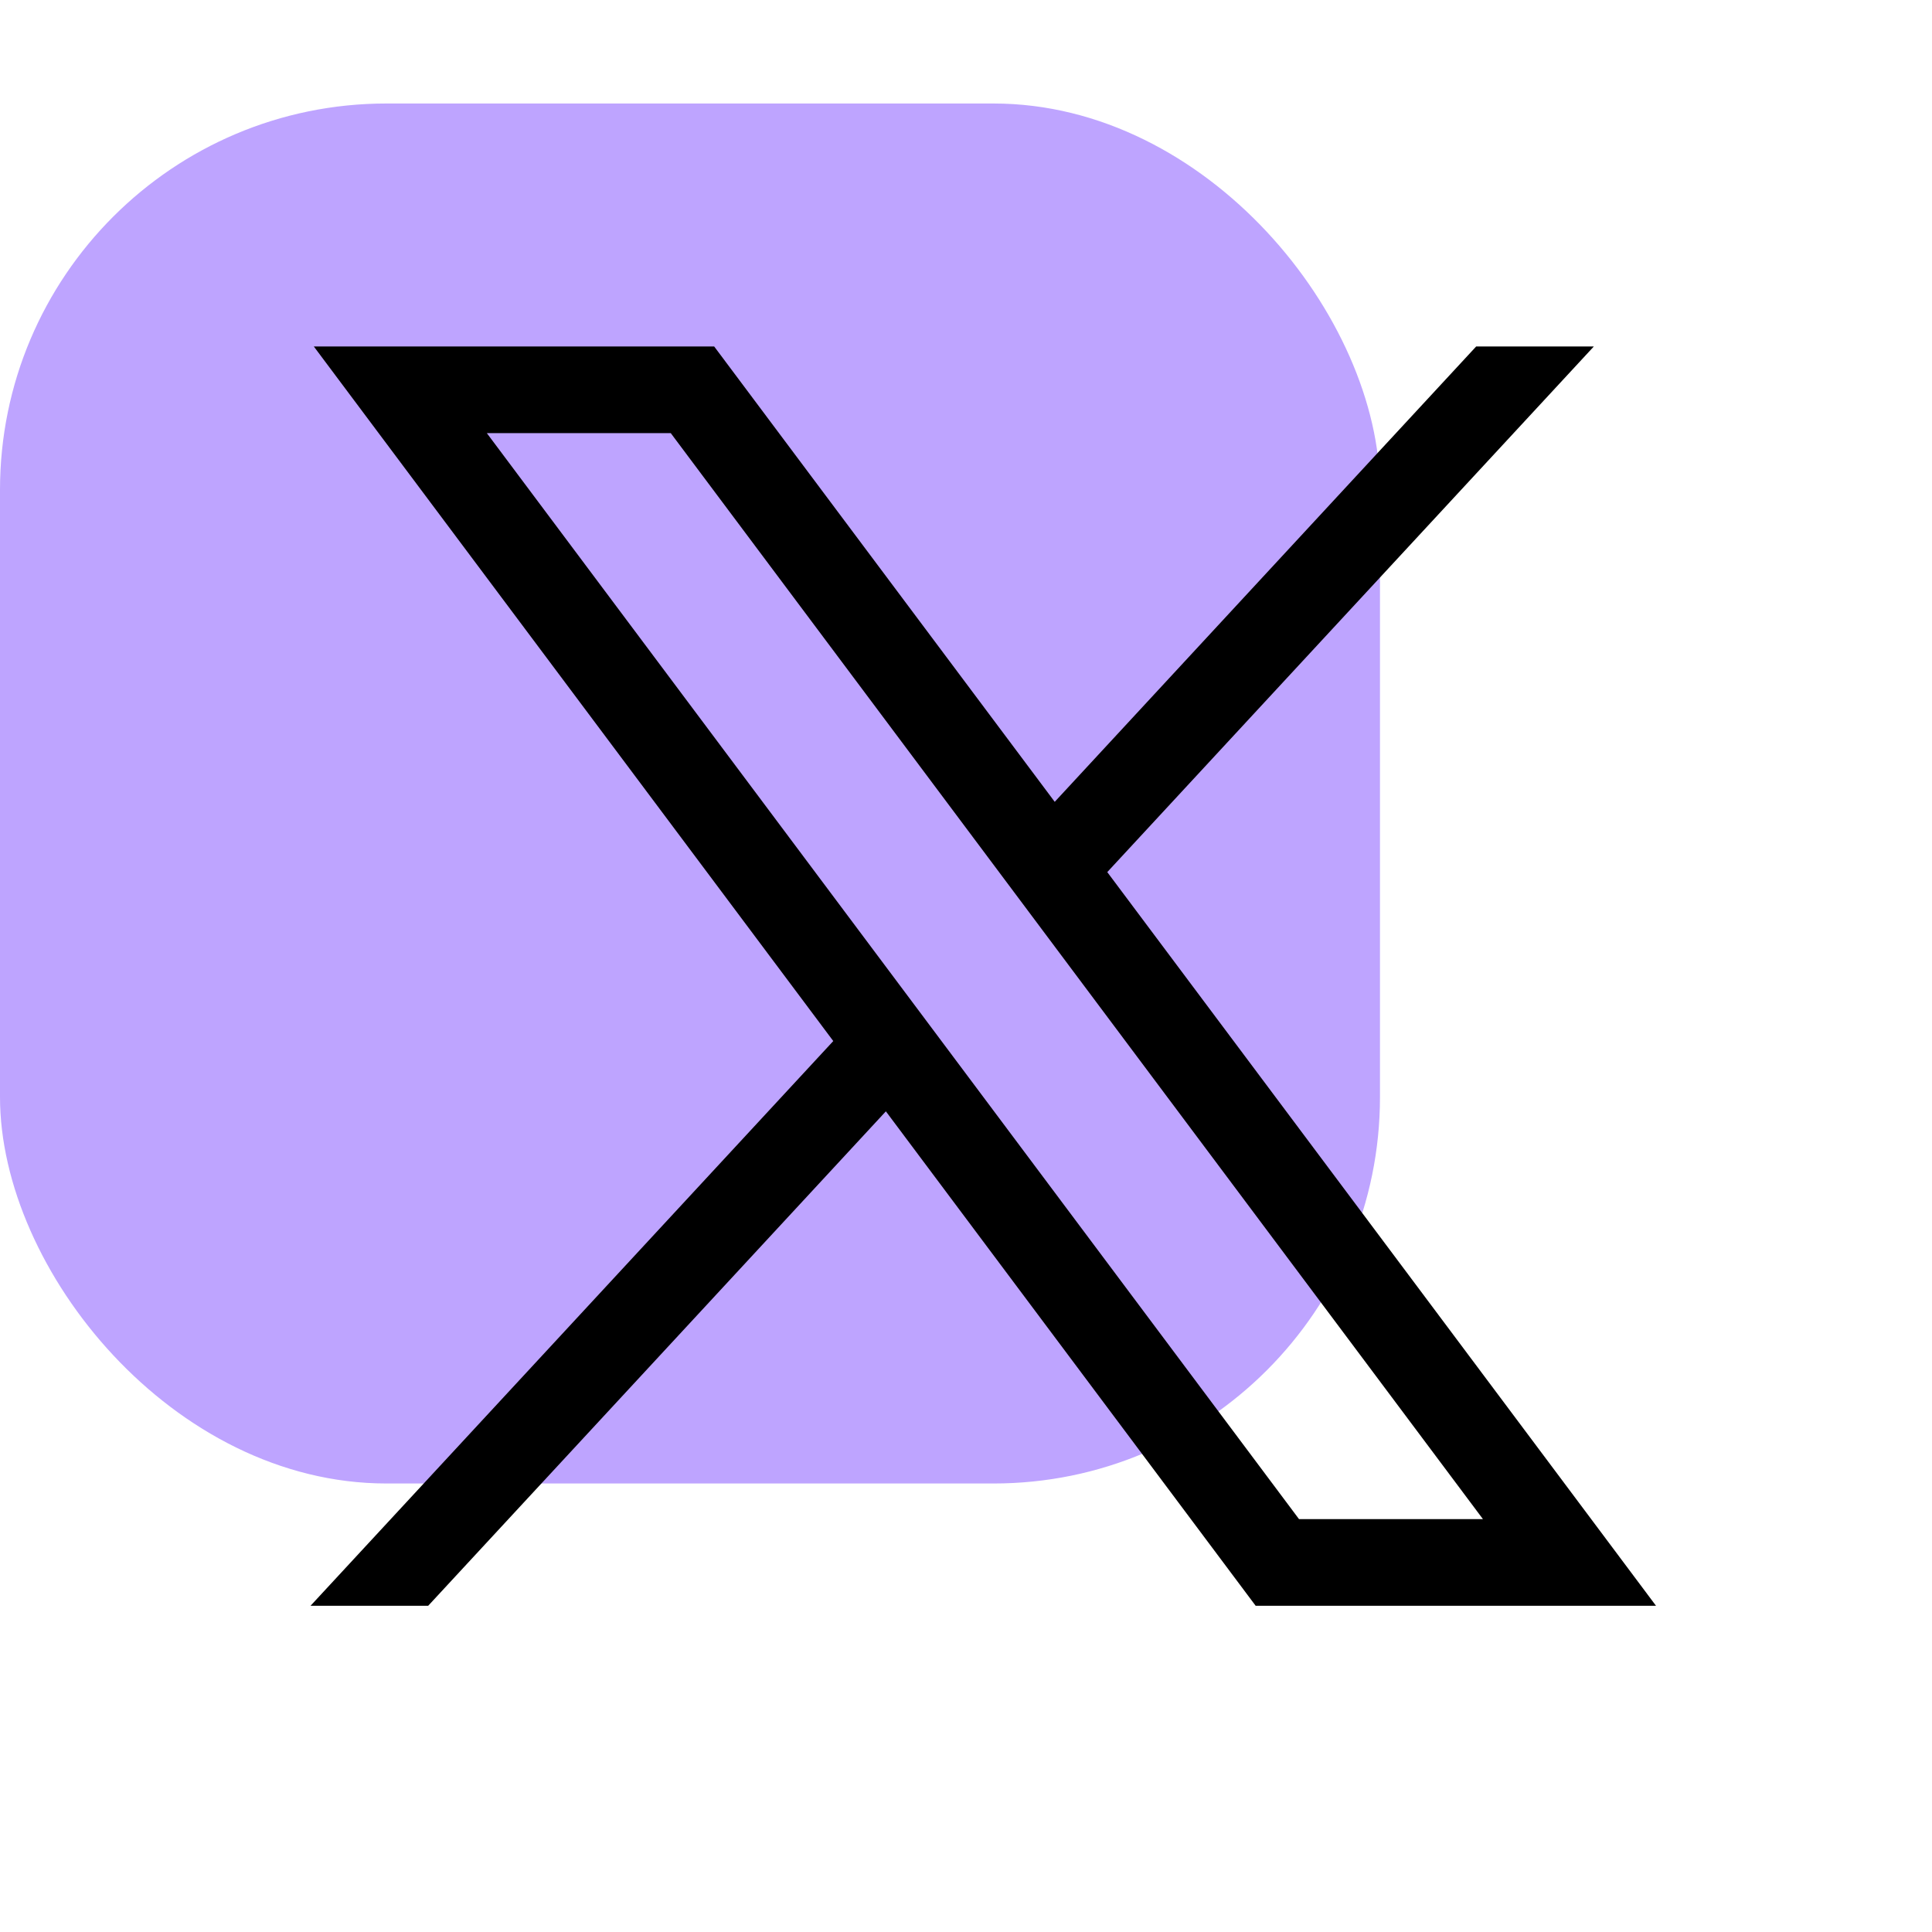 <svg width="40" height="40" viewBox="0 0 40 40" fill="none" xmlns="http://www.w3.org/2000/svg">
<rect y="2.143" width="28.571" height="28.571" rx="8" fill="#BEA4FF"/>
<path d="M6.497 7.173L17.252 21.554L6.429 33.246H8.865L18.341 23.009L25.997 33.246H34.286L22.925 18.056L32.999 7.173H30.563L21.837 16.601L14.786 7.173H6.497ZM10.079 8.967H13.887L30.703 31.452H26.895L10.079 8.967Z" fill="black"/>
</svg>
